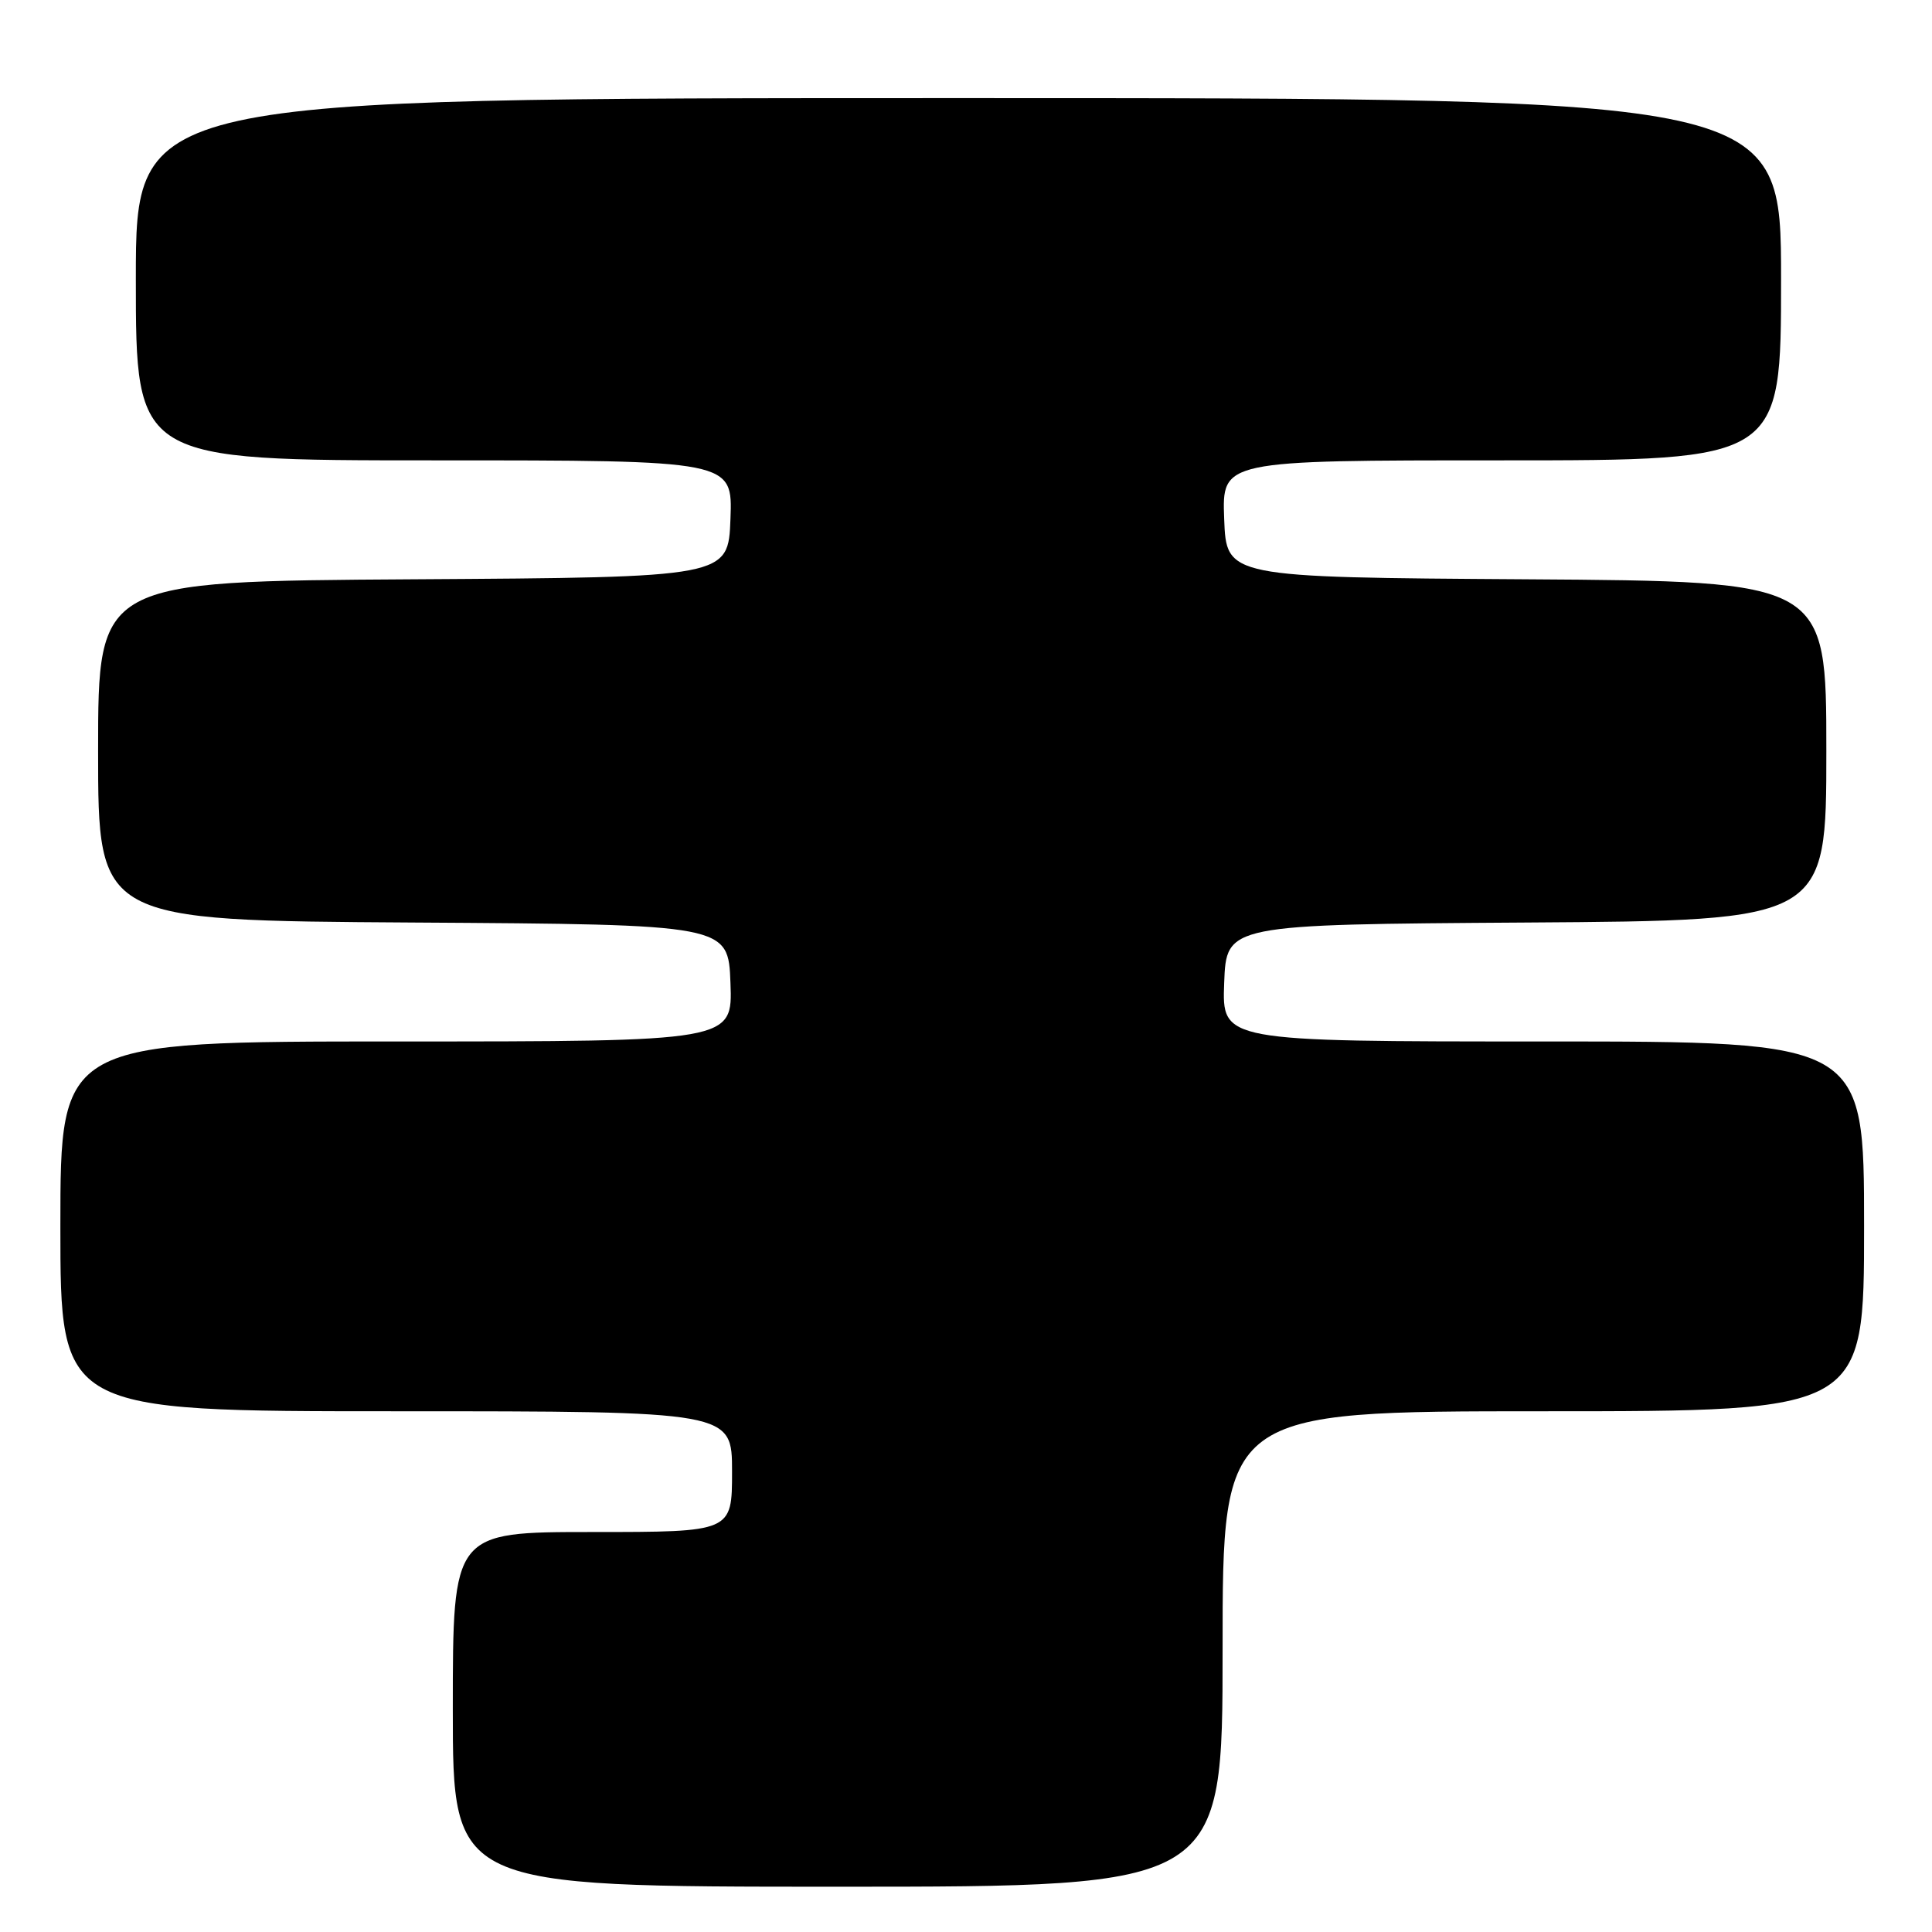 <?xml version="1.0" encoding="UTF-8" standalone="no"?>
<!DOCTYPE svg PUBLIC "-//W3C//DTD SVG 1.1//EN" "http://www.w3.org/Graphics/SVG/1.1/DTD/svg11.dtd" >
<svg xmlns="http://www.w3.org/2000/svg" xmlns:xlink="http://www.w3.org/1999/xlink" version="1.1" viewBox="0 0 256 256">
 <g >
 <path fill="currentColor"
d=" M 162.00 218.50 C 162.00 187.00 162.00 187.00 204.50 187.00 C 247.00 187.00 247.00 187.00 247.00 162.50 C 247.00 138.00 247.00 138.00 204.46 138.00 C 161.92 138.00 161.92 138.00 162.21 130.25 C 162.50 122.50 162.50 122.50 202.25 122.24 C 242.00 121.98 242.00 121.98 242.00 99.50 C 242.00 77.02 242.00 77.02 202.25 76.76 C 162.50 76.50 162.50 76.50 162.21 68.75 C 161.92 61.00 161.92 61.00 198.96 61.00 C 236.00 61.00 236.00 61.00 236.00 37.00 C 236.00 13.00 236.00 13.00 127.00 13.00 C 18.00 13.00 18.00 13.00 18.00 37.00 C 18.00 61.00 18.00 61.00 57.54 61.00 C 97.08 61.00 97.08 61.00 96.79 68.75 C 96.50 76.50 96.50 76.50 54.75 76.76 C 13.00 77.02 13.00 77.02 13.00 99.50 C 13.00 121.98 13.00 121.98 54.75 122.24 C 96.50 122.50 96.50 122.50 96.79 130.25 C 97.08 138.00 97.08 138.00 52.54 138.00 C 8.00 138.00 8.00 138.00 8.00 162.50 C 8.00 187.00 8.00 187.00 52.50 187.00 C 97.00 187.00 97.00 187.00 97.00 195.00 C 97.00 203.00 97.00 203.00 78.50 203.00 C 60.00 203.00 60.00 203.00 60.00 226.50 C 60.00 250.00 60.00 250.00 111.00 250.00 C 162.00 250.00 162.00 250.00 162.00 218.50 Z "/>
</g>
</svg>